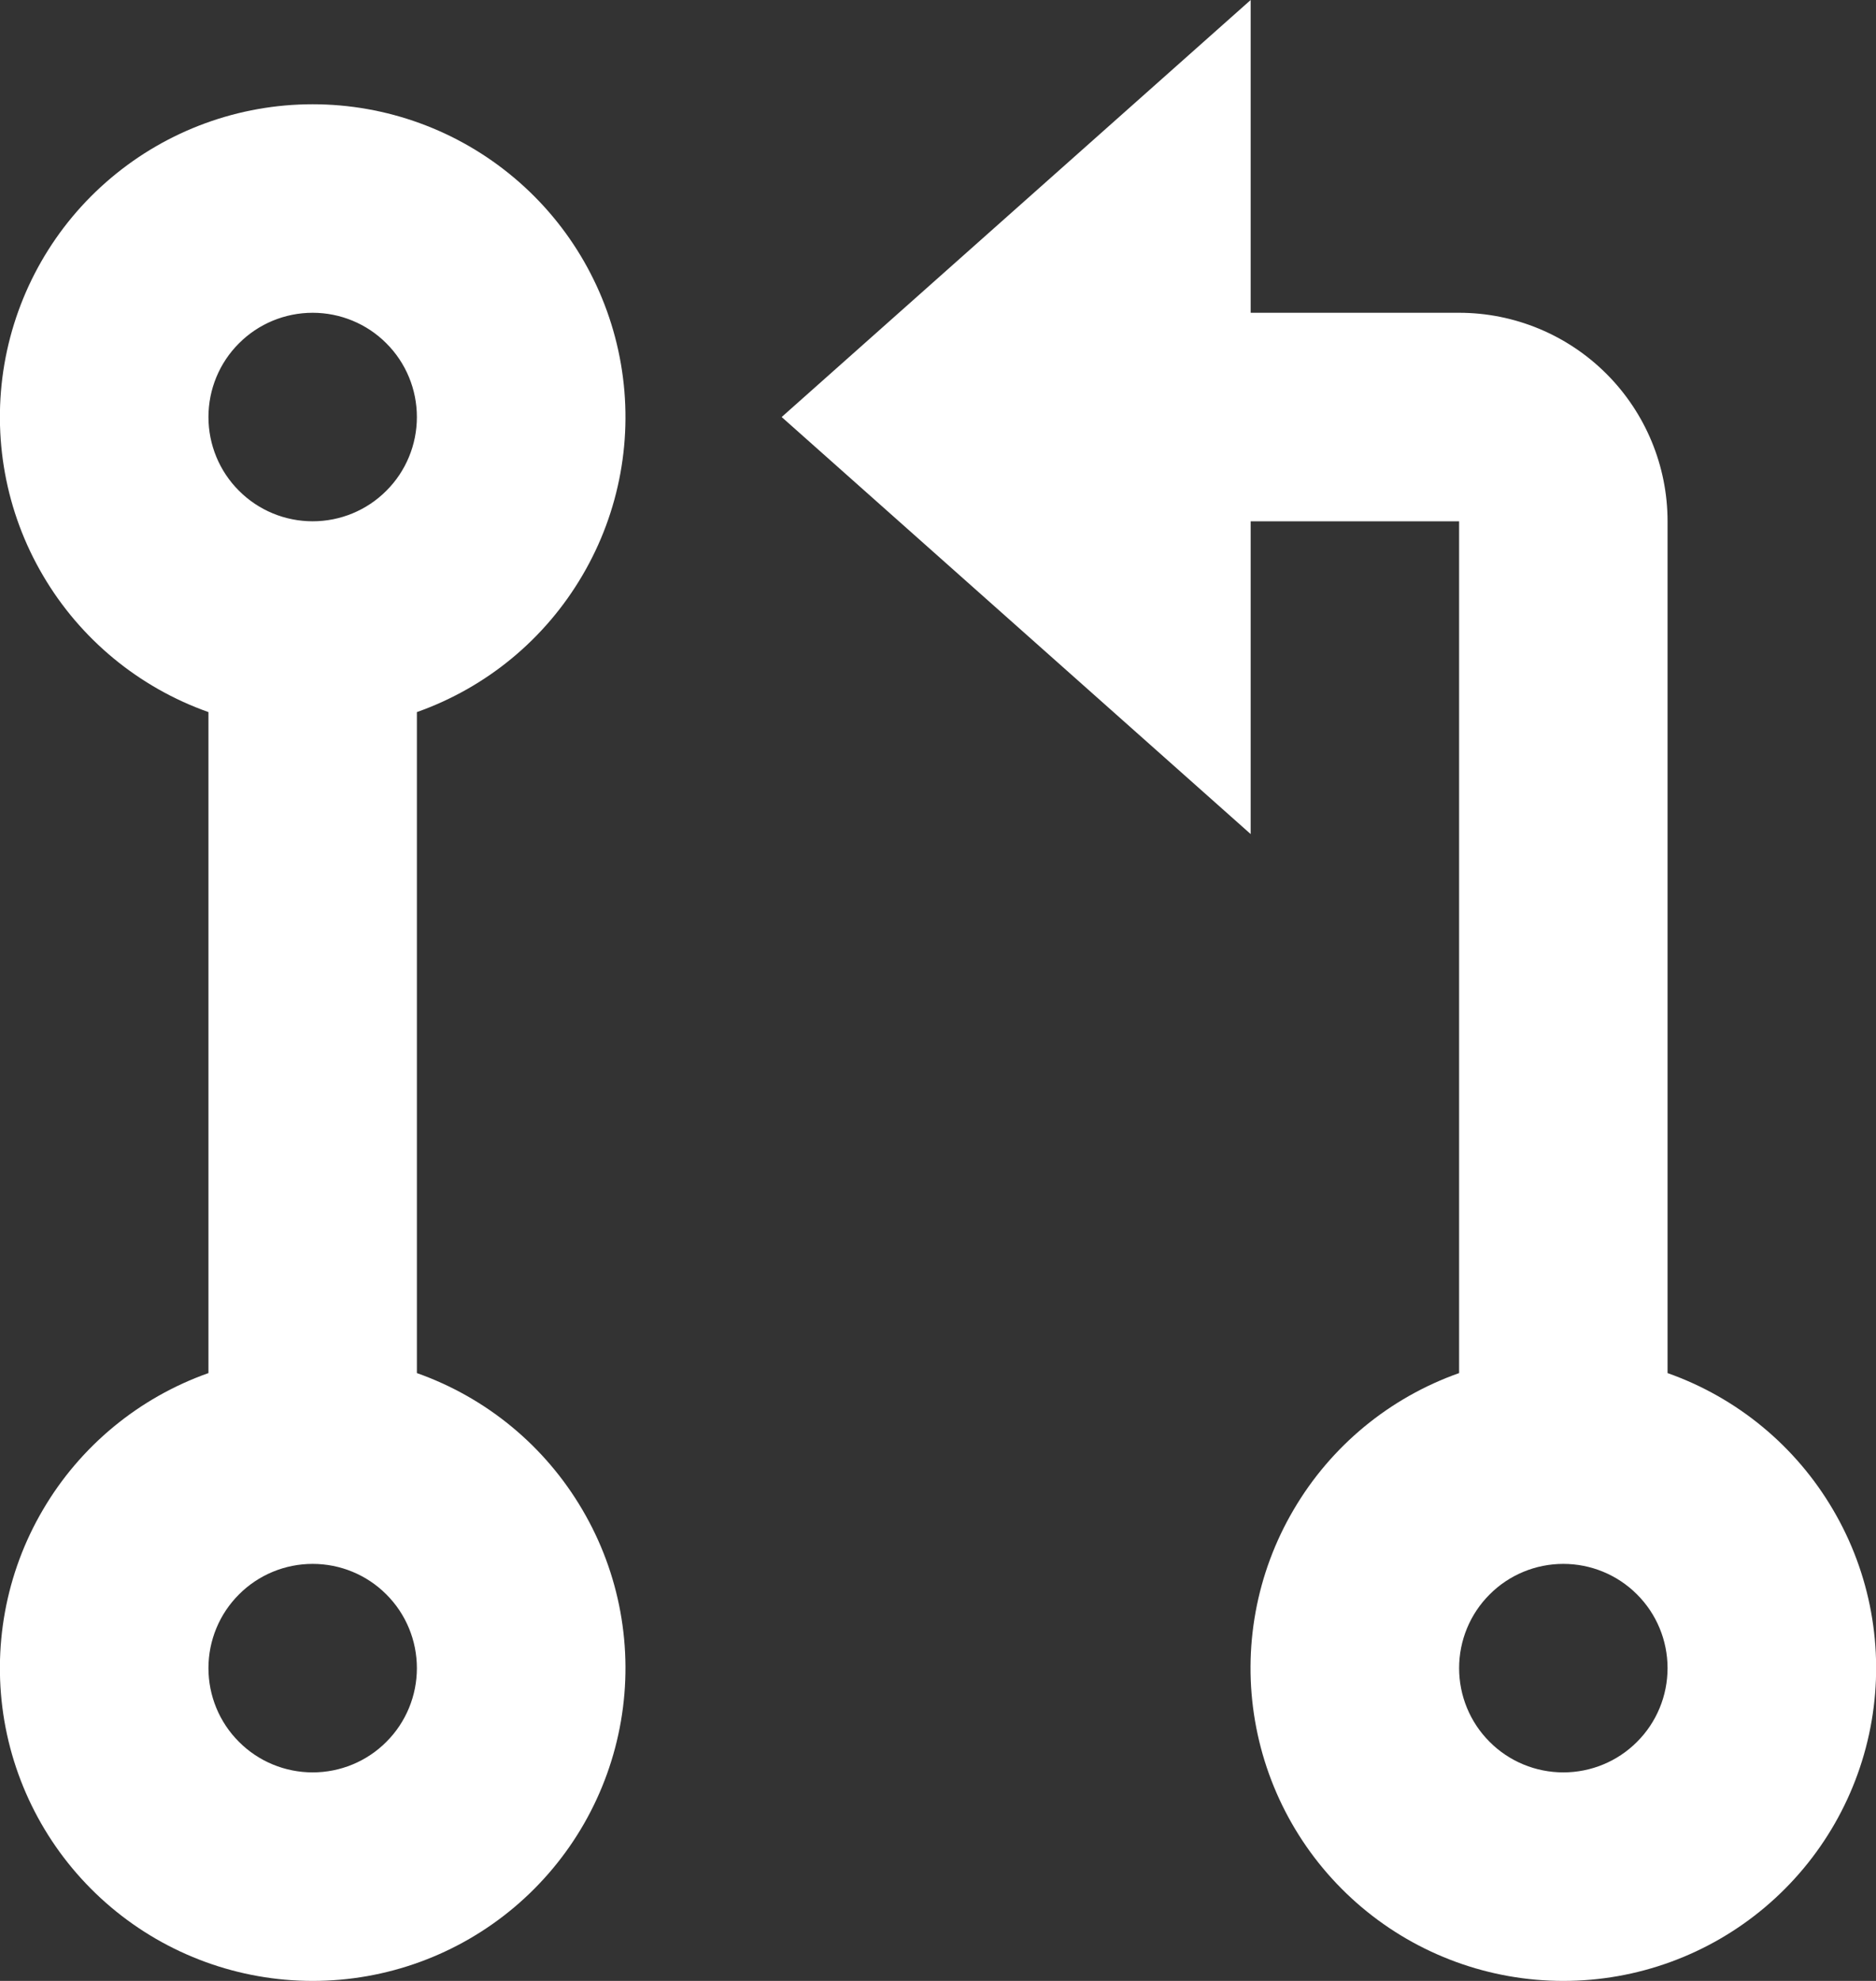 <svg width="18" height="19" viewBox="0 0 18 19" fill="none" xmlns="http://www.w3.org/2000/svg">
<rect x="0" y="0" width="18" height="19" fill="#333333" stroke="none"/>
<path d="M12 3H14C14.53 3 15.039 3.211 15.414 3.586C15.789 3.961 16 4.47 16 5V13.17C16.668 13.406 17.23 13.87 17.588 14.481C17.947 15.091 18.078 15.809 17.958 16.507C17.838 17.205 17.476 17.837 16.934 18.294C16.393 18.75 15.708 19 15 19C14.292 19 13.607 18.75 13.066 18.294C12.524 17.837 12.162 17.205 12.042 16.507C11.922 15.809 12.053 15.091 12.412 14.481C12.77 13.87 13.332 13.406 14 13.17V5H12V8L7.5 4L12 0V3ZM2 6.83C1.333 6.594 0.77 6.13 0.412 5.519C0.053 4.909 -0.077 4.191 0.042 3.493C0.162 2.795 0.524 2.162 1.066 1.706C1.607 1.25 2.292 1 3 1C3.708 1 4.393 1.25 4.934 1.706C5.476 2.162 5.838 2.795 5.958 3.493C6.078 4.191 5.947 4.909 5.588 5.519C5.23 6.13 4.668 6.594 4 6.83V13.17C4.668 13.406 5.23 13.87 5.588 14.481C5.947 15.091 6.078 15.809 5.958 16.507C5.838 17.205 5.476 17.837 4.934 18.294C4.393 18.75 3.708 19 3 19C2.292 19 1.607 18.75 1.066 18.294C0.524 17.837 0.162 17.205 0.042 16.507C-0.077 15.809 0.053 15.091 0.412 14.481C0.77 13.87 1.333 13.406 2 13.17V6.83ZM3 5C3.265 5 3.52 4.895 3.707 4.707C3.895 4.52 4 4.265 4 4C4 3.735 3.895 3.48 3.707 3.293C3.52 3.105 3.265 3 3 3C2.735 3 2.48 3.105 2.293 3.293C2.105 3.48 2 3.735 2 4C2 4.265 2.105 4.52 2.293 4.707C2.48 4.895 2.735 5 3 5ZM3 17C3.265 17 3.52 16.895 3.707 16.707C3.895 16.52 4 16.265 4 16C4 15.735 3.895 15.48 3.707 15.293C3.52 15.105 3.265 15 3 15C2.735 15 2.48 15.105 2.293 15.293C2.105 15.48 2 15.735 2 16C2 16.265 2.105 16.52 2.293 16.707C2.48 16.895 2.735 17 3 17ZM15 17C15.265 17 15.52 16.895 15.707 16.707C15.895 16.52 16 16.265 16 16C16 15.735 15.895 15.48 15.707 15.293C15.52 15.105 15.265 15 15 15C14.735 15 14.48 15.105 14.293 15.293C14.105 15.48 14 15.735 14 16C14 16.265 14.105 16.52 14.293 16.707C14.48 16.895 14.735 17 15 17Z" fill="white"/>
</svg>
